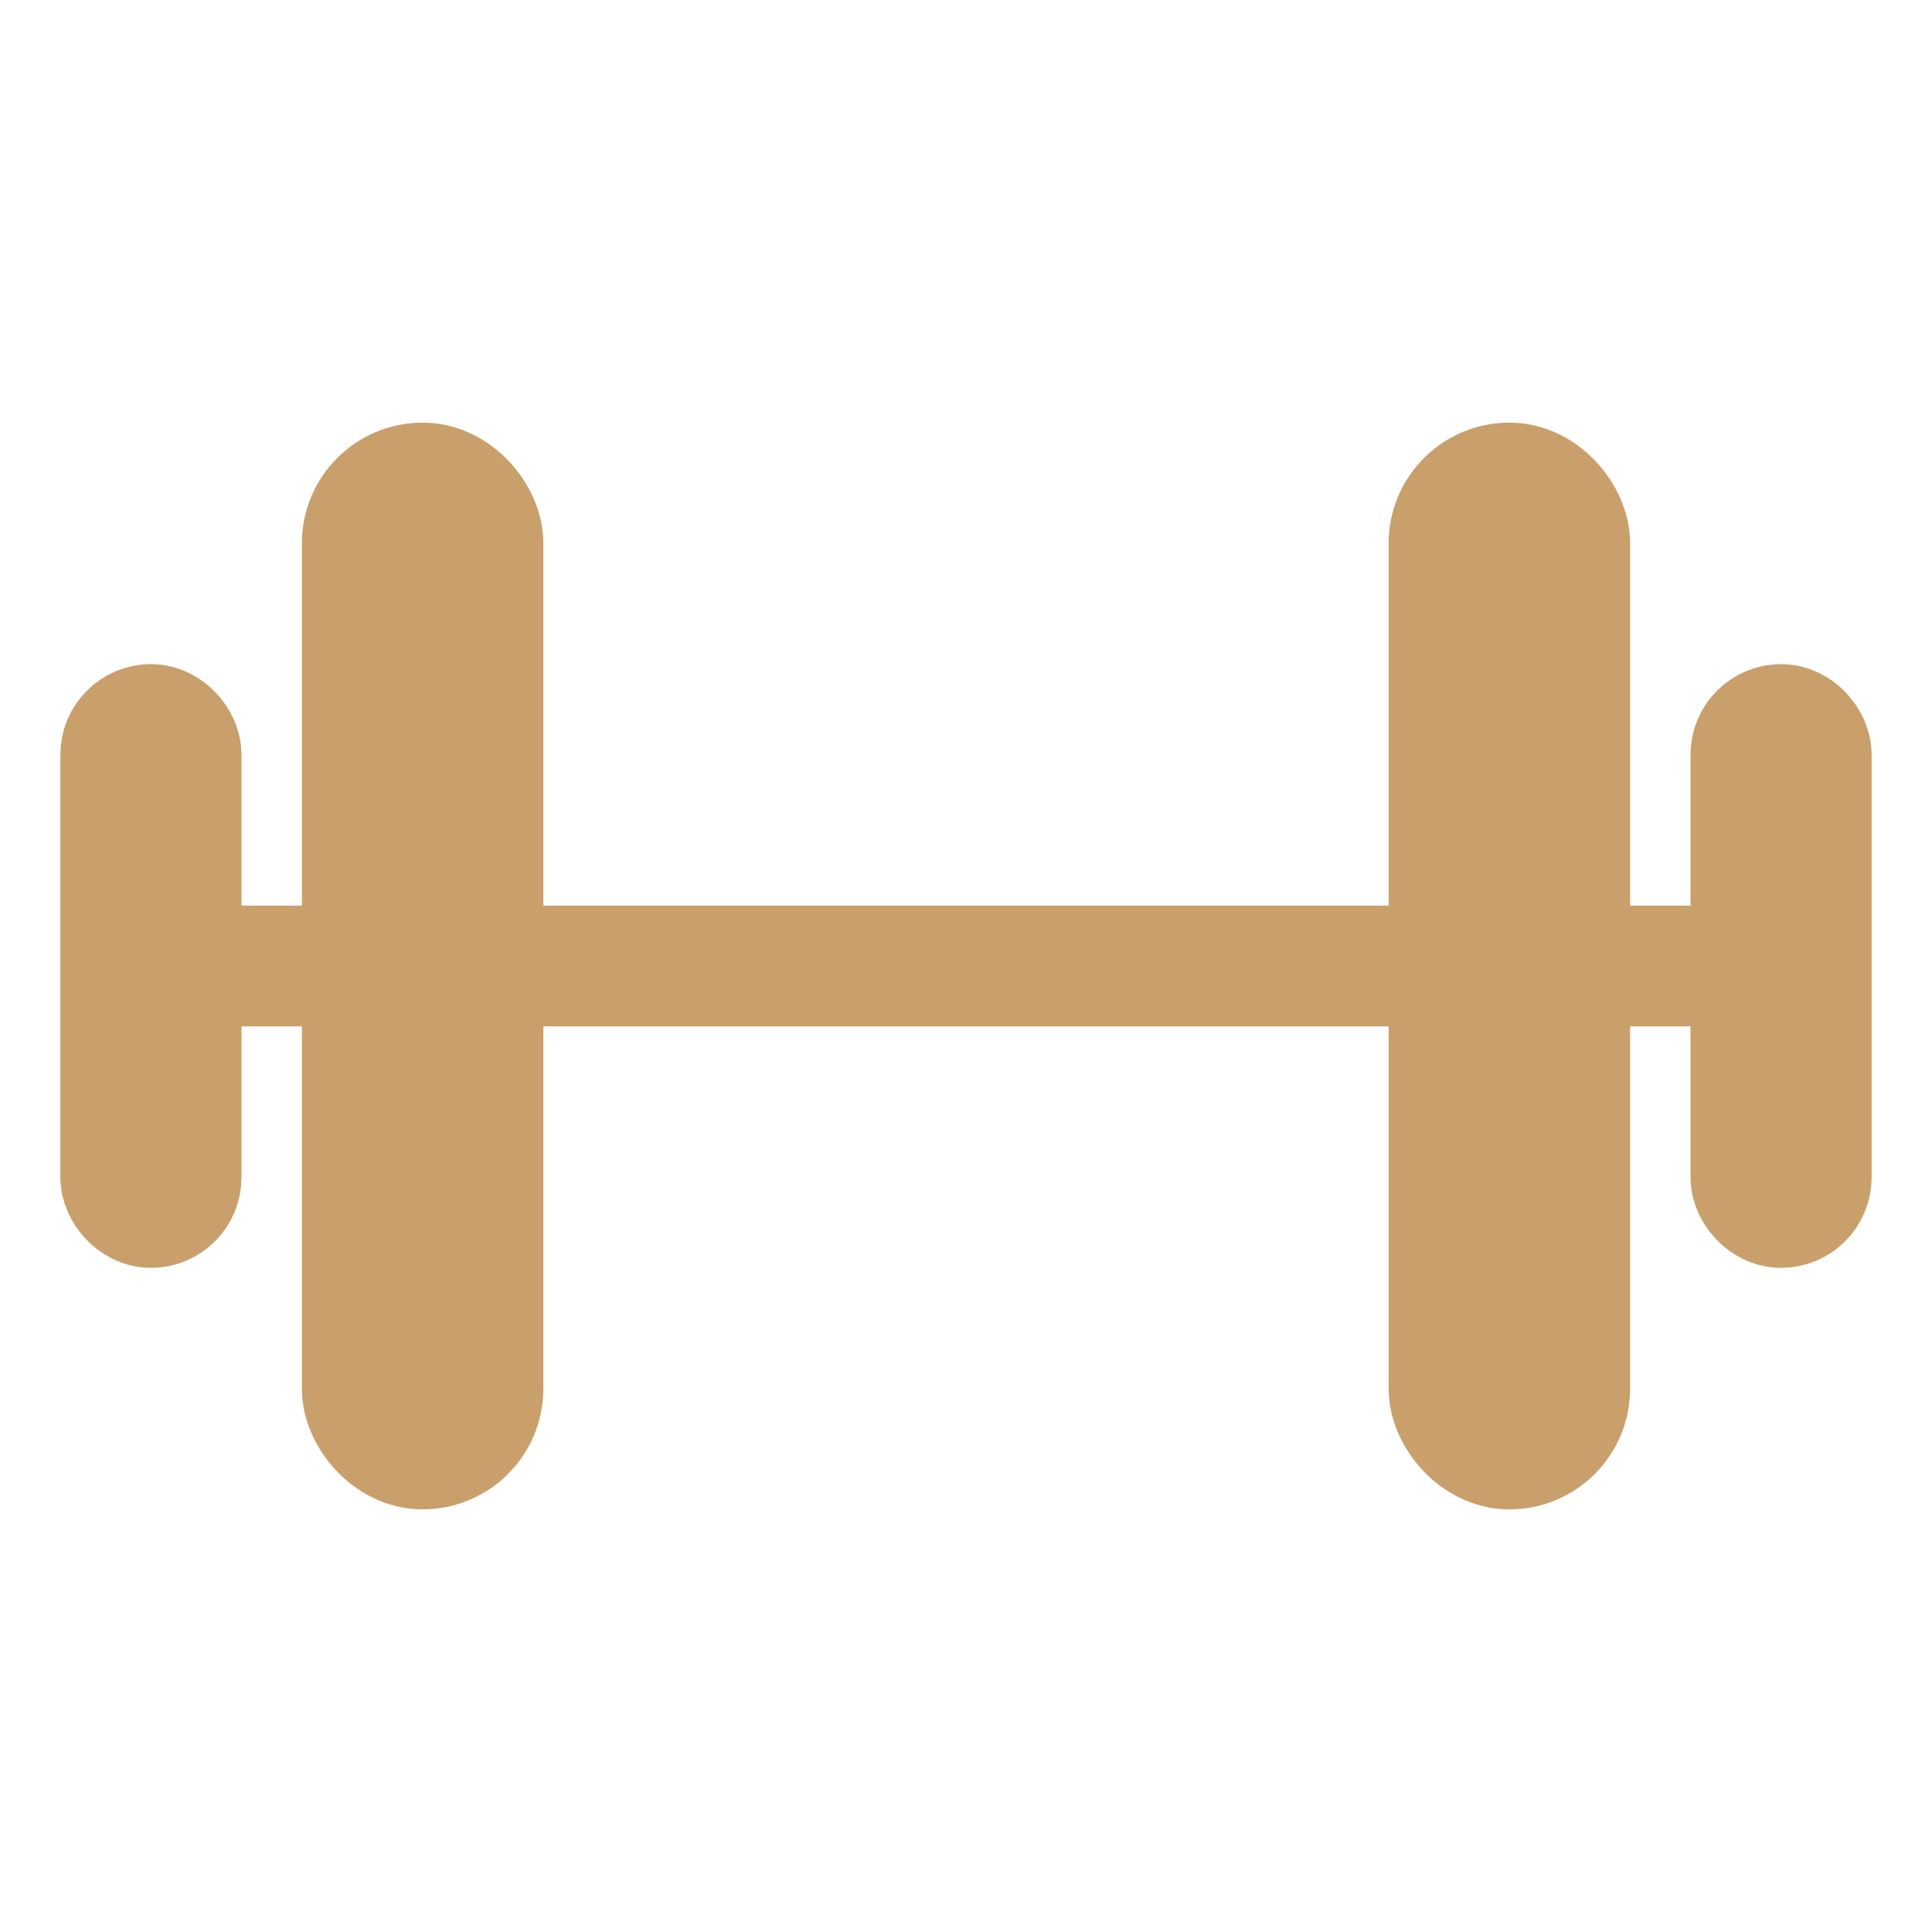 <svg fill="#c99f6c" xmlns="http://www.w3.org/2000/svg" viewBox="0 0 512 512"><path fill="none" stroke="#c99f6c" stroke-linecap="round" stroke-linejoin="round" stroke-width="32" d="M48 256h416"/><rect x="384" y="128" width="32" height="256" rx="16" ry="16" fill="none" stroke="#c99f6c" stroke-linecap="round" stroke-linejoin="round" stroke-width="32"/><rect x="96" y="128" width="32" height="256" rx="16" ry="16" fill="none" stroke="#c99f6c" stroke-linecap="round" stroke-linejoin="round" stroke-width="32"/><rect x="32" y="192" width="16" height="128" rx="8" ry="8" fill="none" stroke="#c99f6c" stroke-linecap="round" stroke-linejoin="round" stroke-width="32"/><rect x="464" y="192" width="16" height="128" rx="8" ry="8" fill="none" stroke="#c99f6c" stroke-linecap="round" stroke-linejoin="round" stroke-width="32"/></svg>
